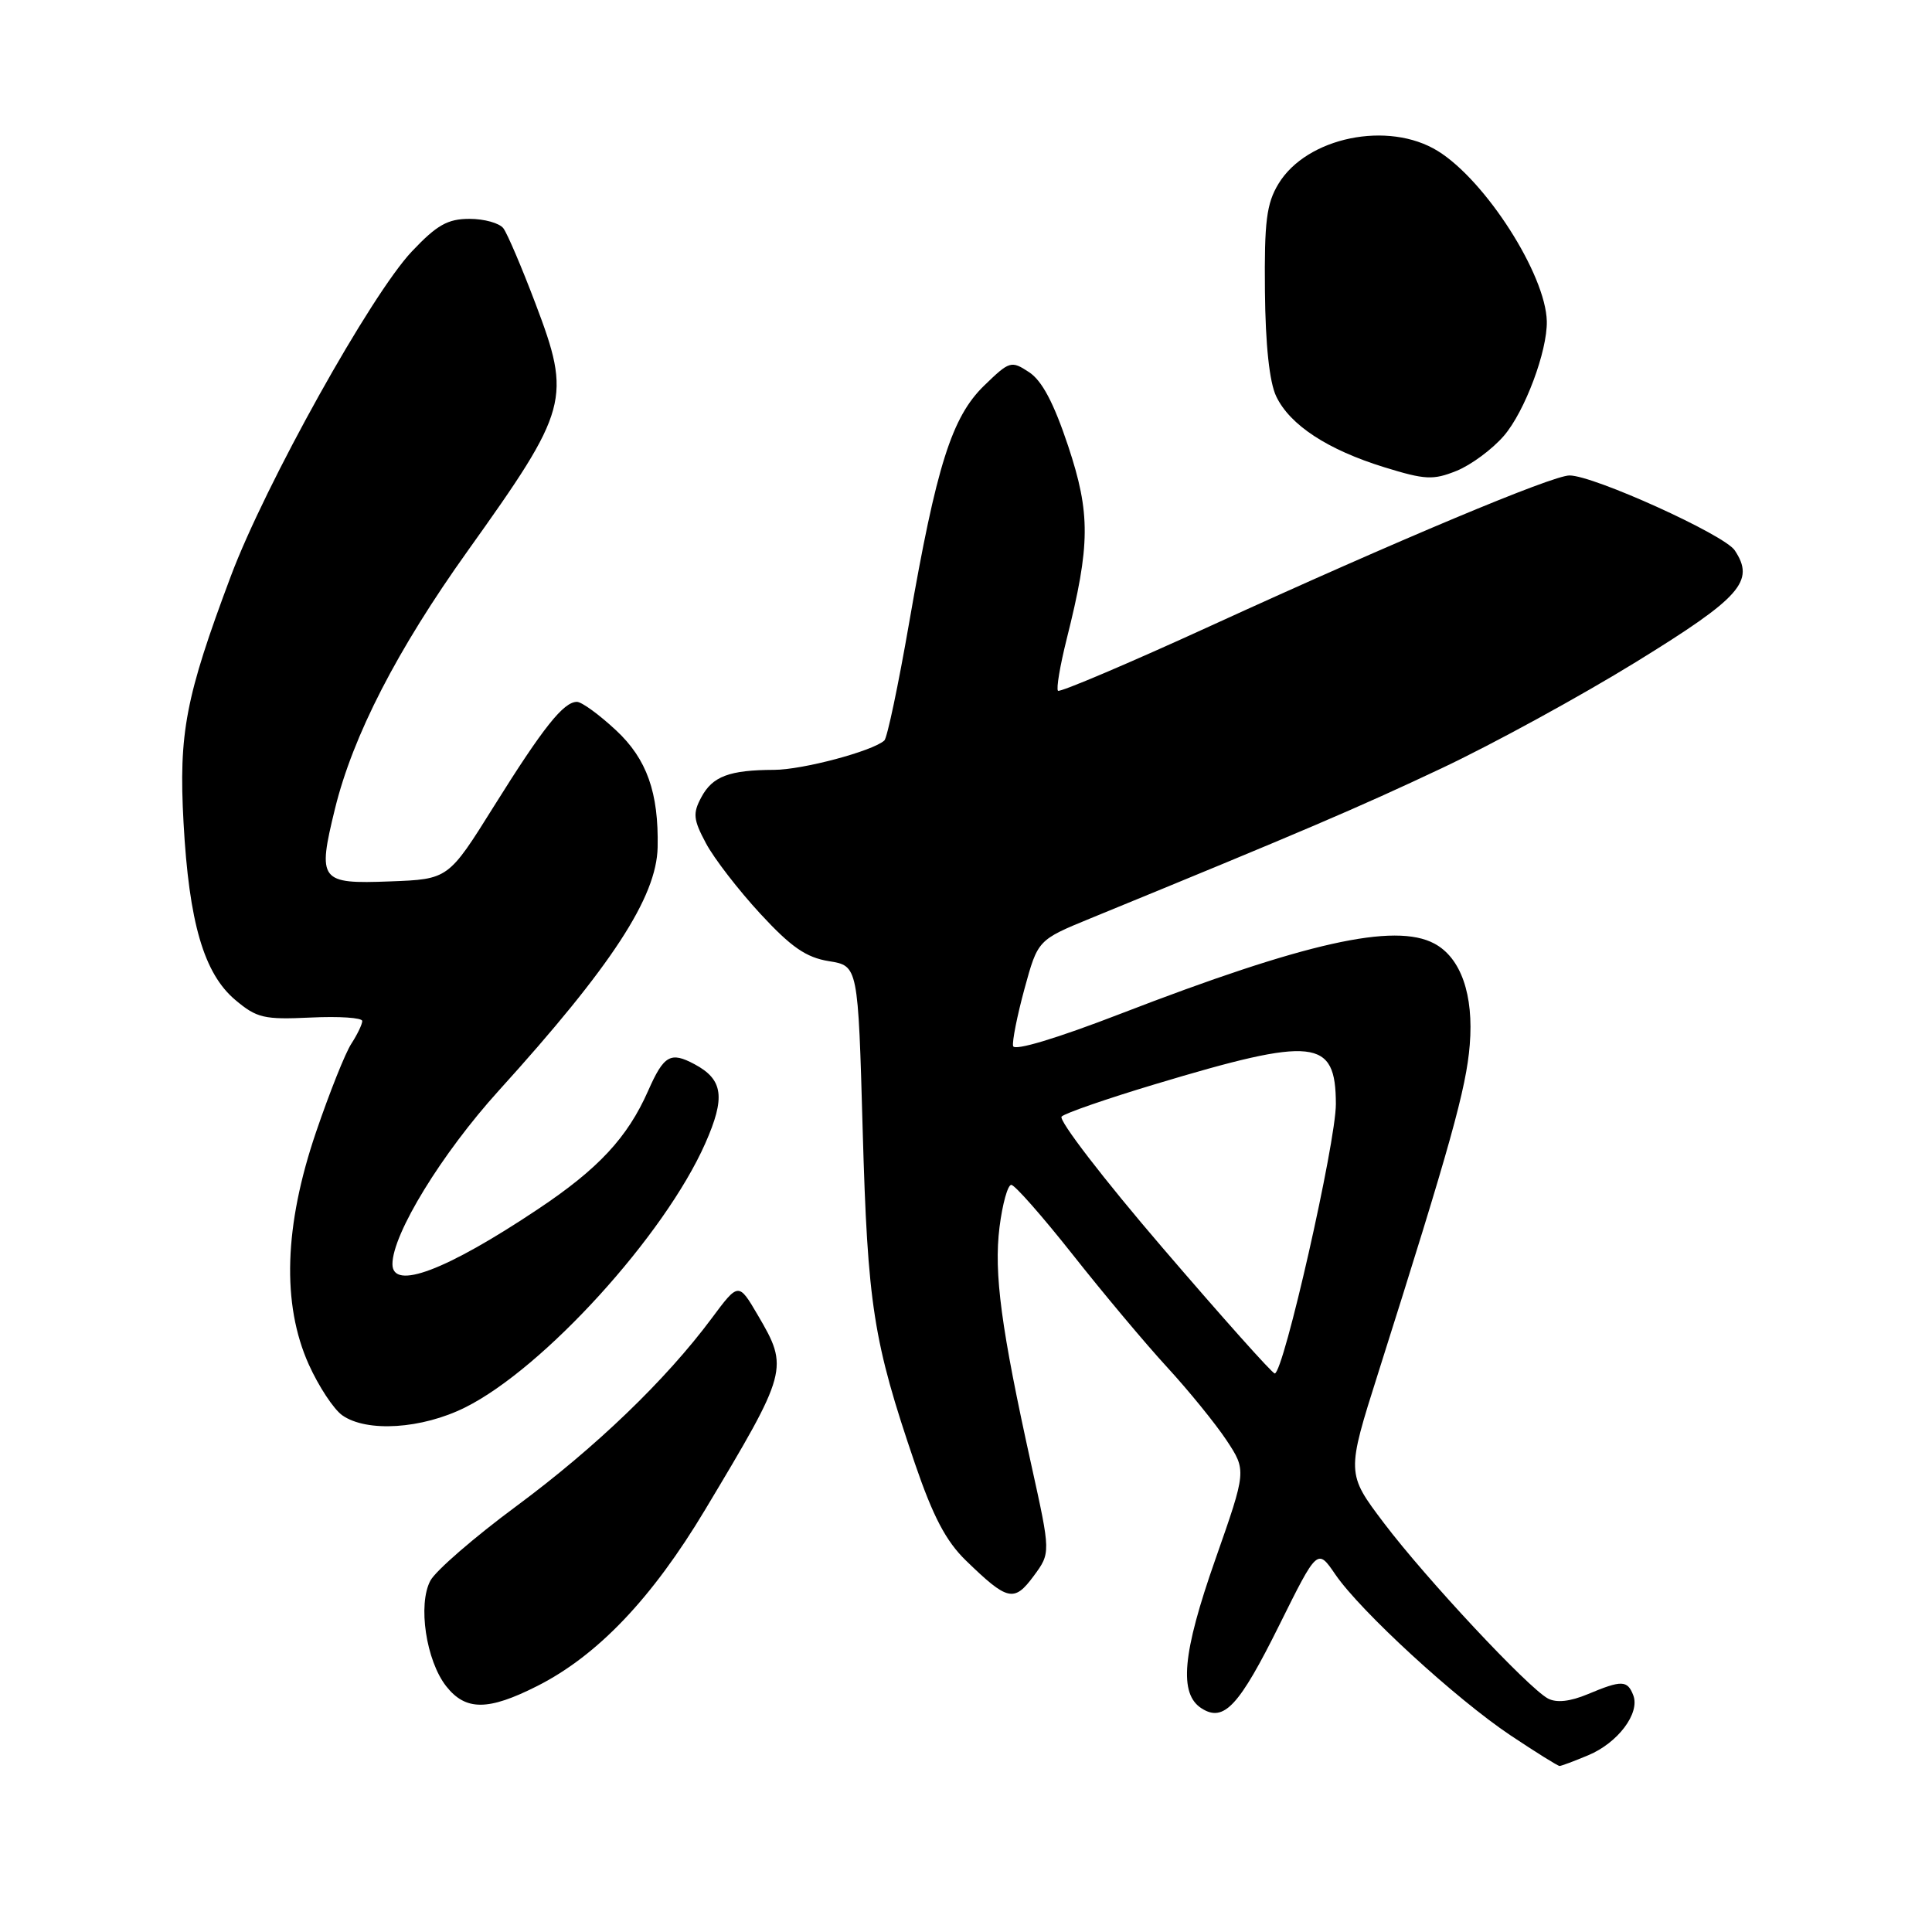 <?xml version="1.0" encoding="UTF-8" standalone="no"?>
<!DOCTYPE svg PUBLIC "-//W3C//DTD SVG 1.1//EN" "http://www.w3.org/Graphics/SVG/1.1/DTD/svg11.dtd" >
<svg xmlns="http://www.w3.org/2000/svg" xmlns:xlink="http://www.w3.org/1999/xlink" version="1.1" viewBox="0 0 256 256">
 <g >
 <path fill="currentColor"
d=" M 210.45 232.58 C 214.38 230.94 217.33 227.02 216.42 224.64 C 215.64 222.62 214.89 222.60 210.38 224.49 C 208.03 225.47 206.24 225.66 205.11 225.06 C 202.48 223.65 188.99 209.22 183.40 201.84 C 178.40 195.23 178.40 195.23 182.64 181.86 C 192.19 151.73 194.29 144.22 194.75 138.44 C 195.29 131.81 193.58 126.91 190.06 125.03 C 184.81 122.22 172.95 124.88 148.50 134.32 C 140.04 137.59 134.40 139.29 134.24 138.61 C 134.10 138.00 134.78 134.59 135.75 131.02 C 137.52 124.55 137.52 124.55 144.51 121.68 C 172.83 110.07 179.94 107.03 191.00 101.81 C 197.87 98.57 209.47 92.22 216.79 87.71 C 230.70 79.14 232.58 77.01 229.86 72.92 C 228.49 70.85 211.16 63.00 207.97 63.00 C 205.70 63.00 185.32 71.54 160.57 82.86 C 149.61 87.88 140.44 91.77 140.19 91.53 C 139.94 91.28 140.46 88.20 141.34 84.68 C 144.48 72.19 144.51 68.04 141.53 59.08 C 139.63 53.39 138.07 50.43 136.35 49.31 C 133.99 47.76 133.77 47.83 130.41 51.09 C 126.12 55.25 124.08 61.70 120.47 82.50 C 119.04 90.75 117.56 97.78 117.18 98.12 C 115.62 99.53 106.35 102.00 102.57 102.01 C 96.63 102.03 94.41 102.87 92.93 105.64 C 91.78 107.78 91.86 108.59 93.55 111.75 C 94.62 113.76 97.86 117.95 100.74 121.07 C 104.84 125.51 106.81 126.87 109.84 127.36 C 113.70 127.98 113.70 127.98 114.31 149.74 C 114.97 173.01 115.70 177.69 121.23 193.92 C 123.63 200.94 125.34 204.20 127.97 206.76 C 133.51 212.14 134.37 212.34 136.96 208.84 C 139.23 205.77 139.23 205.77 136.66 194.13 C 132.65 176.00 131.68 168.73 132.44 162.61 C 132.83 159.52 133.53 157.00 134.00 157.00 C 134.46 157.00 138.12 161.16 142.13 166.23 C 146.14 171.31 151.76 178.02 154.64 181.15 C 157.51 184.27 161.05 188.63 162.52 190.84 C 165.17 194.86 165.17 194.86 161.04 206.63 C 156.66 219.10 156.17 224.47 159.25 226.39 C 162.18 228.23 164.19 226.06 169.53 215.30 C 174.57 205.15 174.57 205.15 176.95 208.64 C 180.30 213.52 192.93 225.12 200.16 229.95 C 203.50 232.18 206.42 234.00 206.65 234.00 C 206.88 234.00 208.59 233.36 210.45 232.58 Z  M 71.20 223.40 C 79.20 219.35 86.41 211.77 93.43 200.05 C 104.43 181.70 104.54 181.30 100.43 174.29 C 97.86 169.90 97.86 169.90 94.29 174.70 C 88.21 182.87 78.94 191.78 68.41 199.58 C 62.85 203.69 57.73 208.13 57.03 209.44 C 55.34 212.60 56.46 220.04 59.12 223.43 C 61.70 226.71 64.68 226.70 71.20 223.40 Z  M 61.64 186.49 C 72.04 181.31 88.07 163.68 93.45 151.51 C 96.15 145.41 95.83 143.05 92.04 141.02 C 88.85 139.31 87.97 139.81 85.88 144.54 C 83.14 150.74 79.29 154.88 71.28 160.22 C 59.09 168.36 52.00 171.03 52.00 167.50 C 52.00 163.51 58.54 152.84 66.10 144.50 C 81.05 128.00 87.00 118.89 87.14 112.27 C 87.29 105.03 85.71 100.57 81.63 96.77 C 79.41 94.70 77.08 93.00 76.45 93.00 C 74.67 93.00 71.99 96.37 65.45 106.83 C 59.41 116.50 59.41 116.50 51.69 116.79 C 42.37 117.15 42.05 116.72 44.38 107.19 C 46.76 97.47 52.62 86.09 61.97 73.00 C 75.39 54.21 75.75 52.87 70.94 40.19 C 69.13 35.41 67.22 30.94 66.70 30.25 C 66.18 29.56 64.16 29.00 62.21 29.00 C 59.32 29.00 57.89 29.81 54.58 33.31 C 49.17 39.02 35.14 64.19 30.58 76.36 C 24.57 92.39 23.67 97.13 24.32 109.00 C 25.04 122.23 27.02 129.00 31.18 132.50 C 34.03 134.90 34.98 135.12 41.17 134.83 C 44.93 134.65 48.00 134.85 48.00 135.29 C 48.00 135.72 47.35 137.07 46.56 138.29 C 45.76 139.50 43.66 144.78 41.88 150.00 C 37.65 162.40 37.32 172.79 40.91 180.79 C 42.22 183.70 44.22 186.74 45.36 187.54 C 48.61 189.82 55.91 189.35 61.64 186.49 Z  M 199.28 57.74 C 202.05 54.52 205.04 46.52 204.96 42.57 C 204.82 36.39 196.85 23.92 190.52 20.01 C 183.95 15.95 173.14 18.18 169.40 24.36 C 167.82 26.98 167.52 29.34 167.61 38.57 C 167.68 45.76 168.21 50.66 169.11 52.53 C 170.93 56.33 175.92 59.59 183.42 61.91 C 188.83 63.58 189.89 63.64 193.00 62.39 C 194.93 61.61 197.75 59.52 199.28 57.74 Z  M 154.08 165.38 C 146.24 156.25 140.21 148.40 140.67 147.95 C 141.12 147.50 146.68 145.58 153.00 143.68 C 174.22 137.30 176.99 137.60 177.01 146.29 C 177.02 151.37 170.08 181.97 168.91 181.99 C 168.59 182.00 161.92 174.52 154.08 165.38 Z "/>
</g>
</svg>